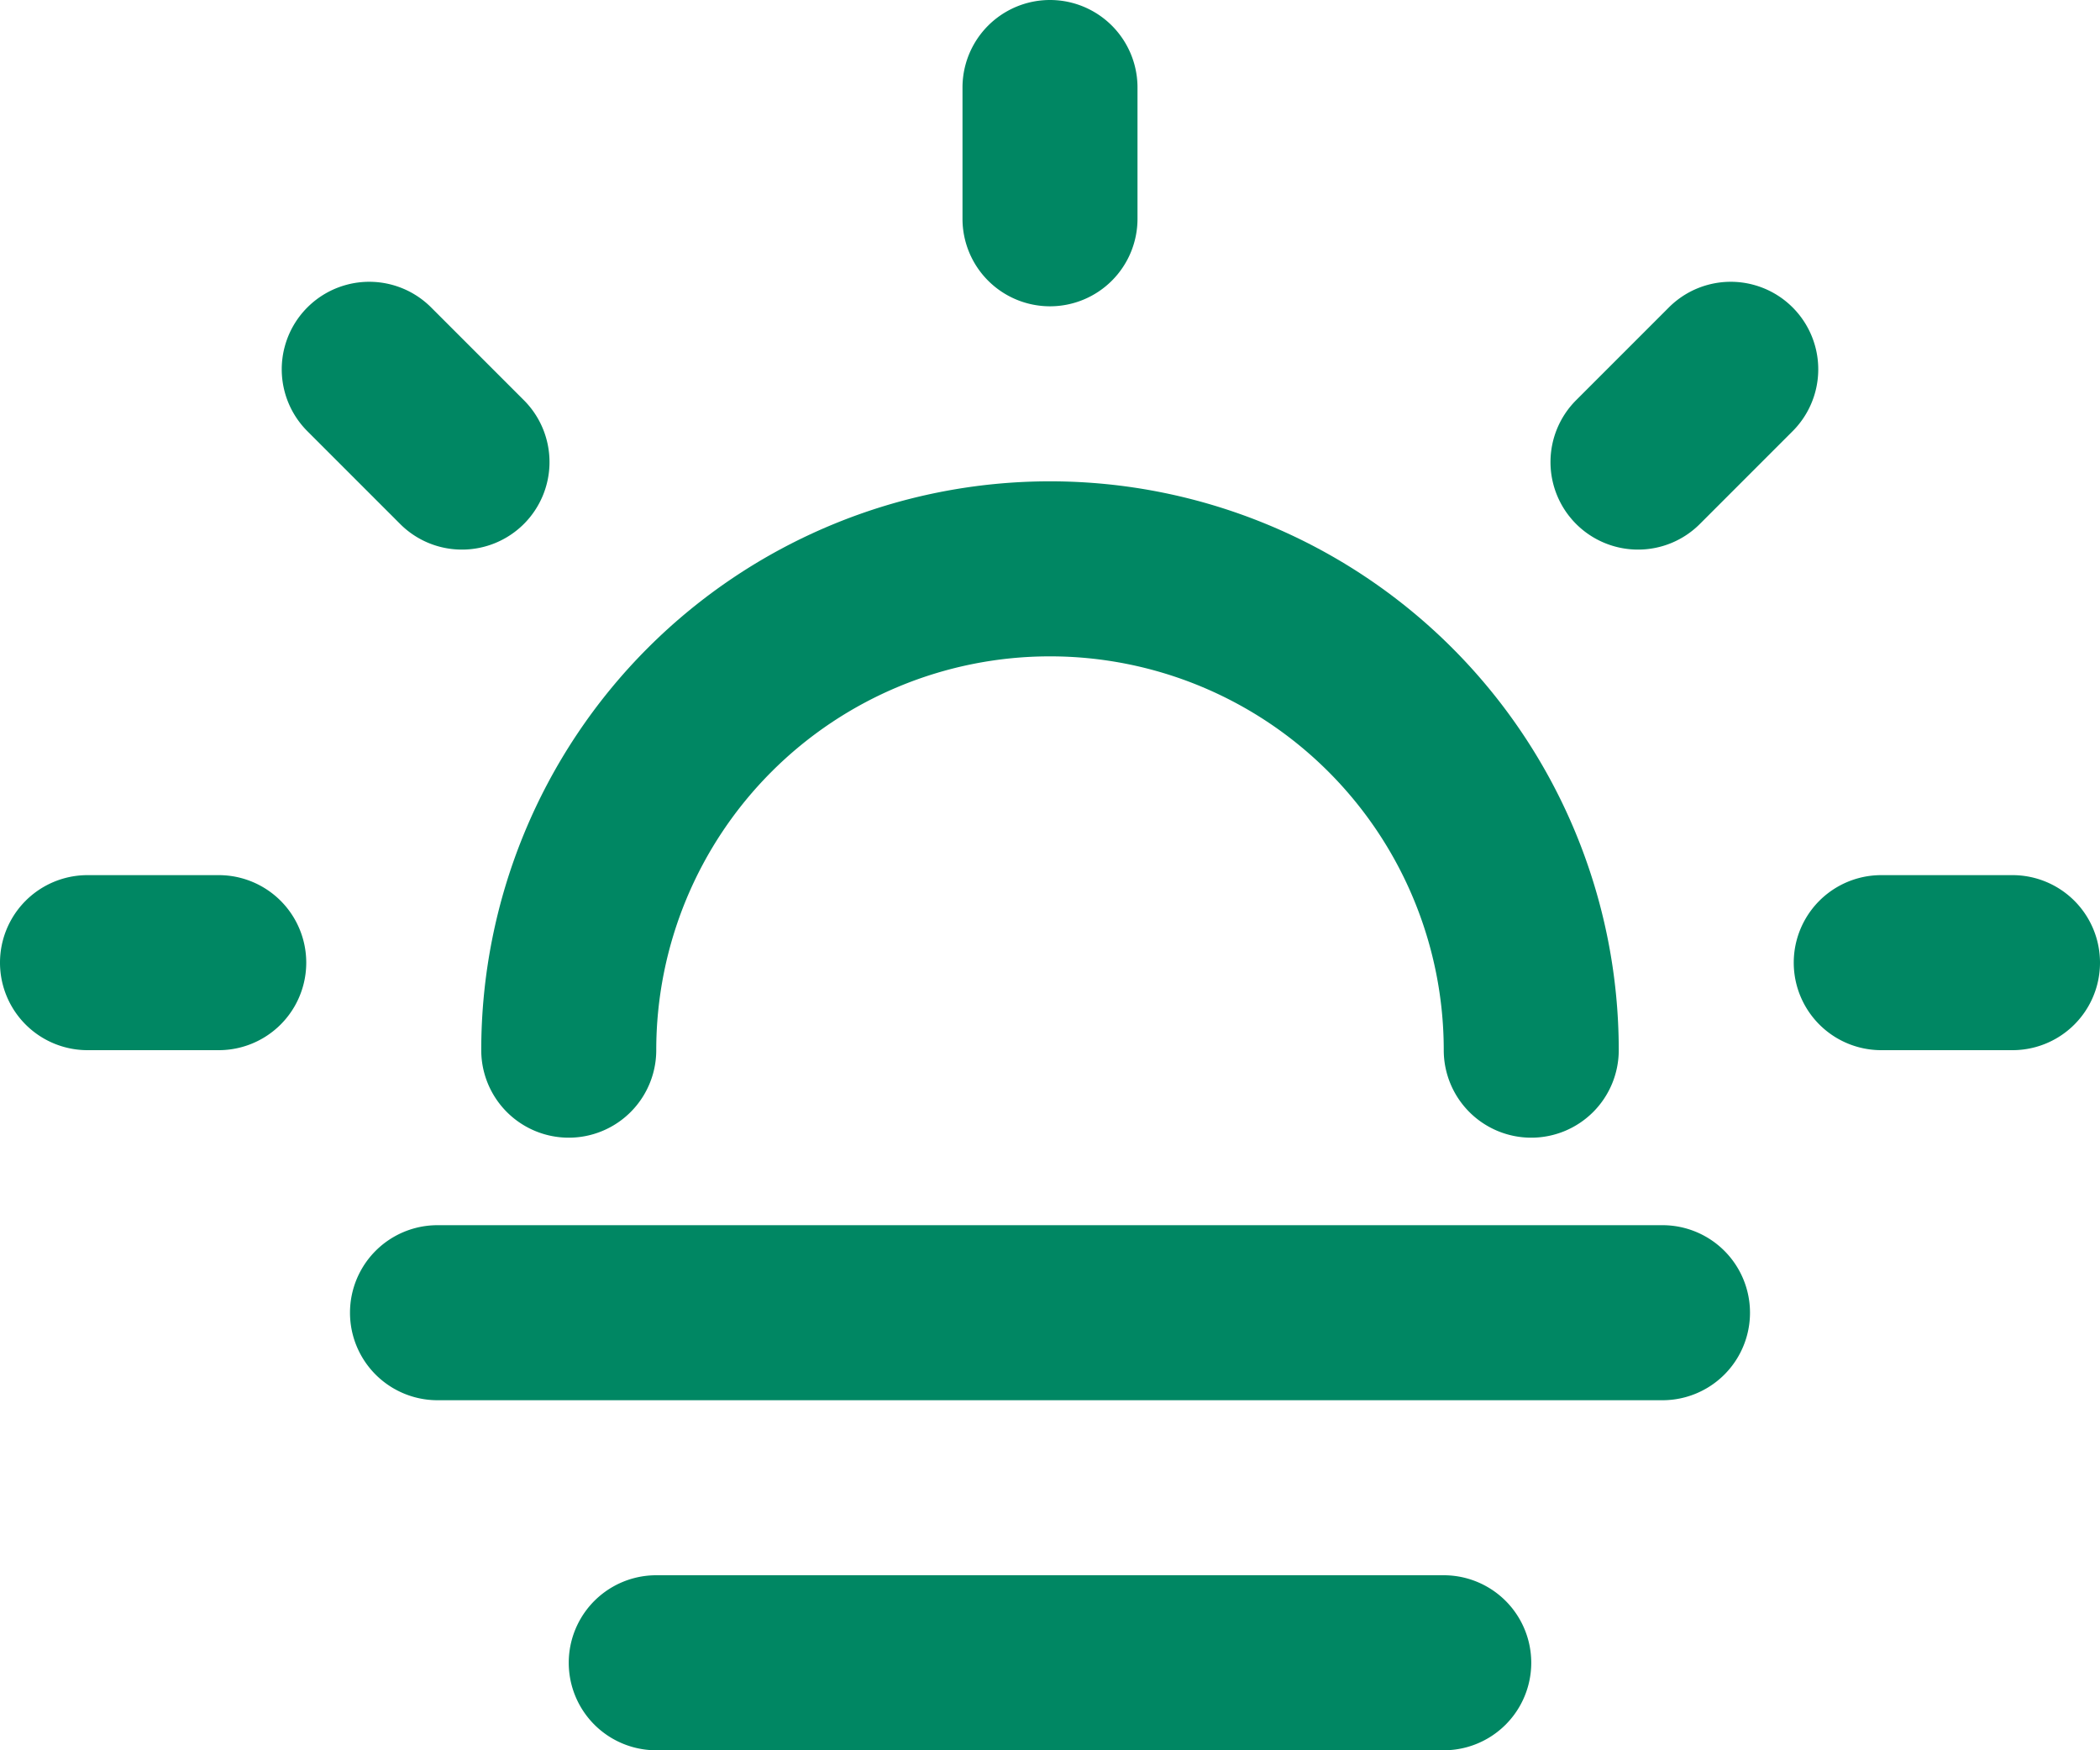 <svg xmlns="http://www.w3.org/2000/svg" width="84" height="70" viewBox="0 0 84 70">
  <g id="レイヤー_2" data-name="レイヤー 2" transform="translate(0 -4)">
    <g id="icon_data" transform="translate(0 4)">
      <path id="線_1" data-name="線 1" d="M1.5,10.25A3.5,3.5,0,0,1-2,6.75V1.5a3.5,3.5,0,0,1,7,0V6.75A3.5,3.5,0,0,1,1.5,10.25Z" transform="translate(40.5 2)" fill="#008763"/>
      <path id="線_2" data-name="線 2" d="M6.75,5H1.5a3.5,3.5,0,0,1,0-7H6.75a3.5,3.5,0,0,1,0,7Z" transform="translate(73.75 37)" fill="#008763"/>
      <path id="線_3" data-name="線 3" d="M6.75,5H1.5a3.5,3.5,0,0,1,0-7H6.75a3.5,3.5,0,0,1,0,7Z" transform="translate(2 37)" fill="#008763"/>
      <path id="線_4" data-name="線 4" d="M50.5,5H1.5a3.5,3.5,0,0,1,0-7h49a3.5,3.5,0,1,1,0,7Z" transform="translate(16 51)" fill="#008763"/>
      <path id="線_5" data-name="線 5" d="M33,5H1.5a3.5,3.5,0,0,1,0-7H33a3.5,3.5,0,0,1,0,7Z" transform="translate(24.75 65)" fill="#008763"/>
      <path id="線_6" data-name="線 6" d="M5.21,8.71A3.489,3.489,0,0,1,2.735,7.685l-3.71-3.71a3.5,3.5,0,0,1,4.95-4.95l3.71,3.71A3.5,3.5,0,0,1,5.21,8.71Z" transform="translate(13.27 13.27)" fill="#008763"/>
      <path id="線_7" data-name="線 7" d="M1.5,8.71A3.5,3.5,0,0,1-.975,2.735l3.71-3.71a3.5,3.5,0,1,1,4.95,4.95l-3.71,3.71A3.489,3.489,0,0,1,1.5,8.71Z" transform="translate(64.02 13.27)" fill="#008763"/>
      <path id="パス_1868" data-name="パス 1868" d="M53,41.25a3.5,3.5,0,0,1-3.5-3.5,15.75,15.75,0,0,0-31.5,0,3.5,3.5,0,1,1-7,0,22.75,22.75,0,1,1,45.5,0A3.5,3.5,0,0,1,53,41.25Z" transform="translate(8.25 4.25)" fill="#008763"/>
    </g>
  </g>
</svg>
